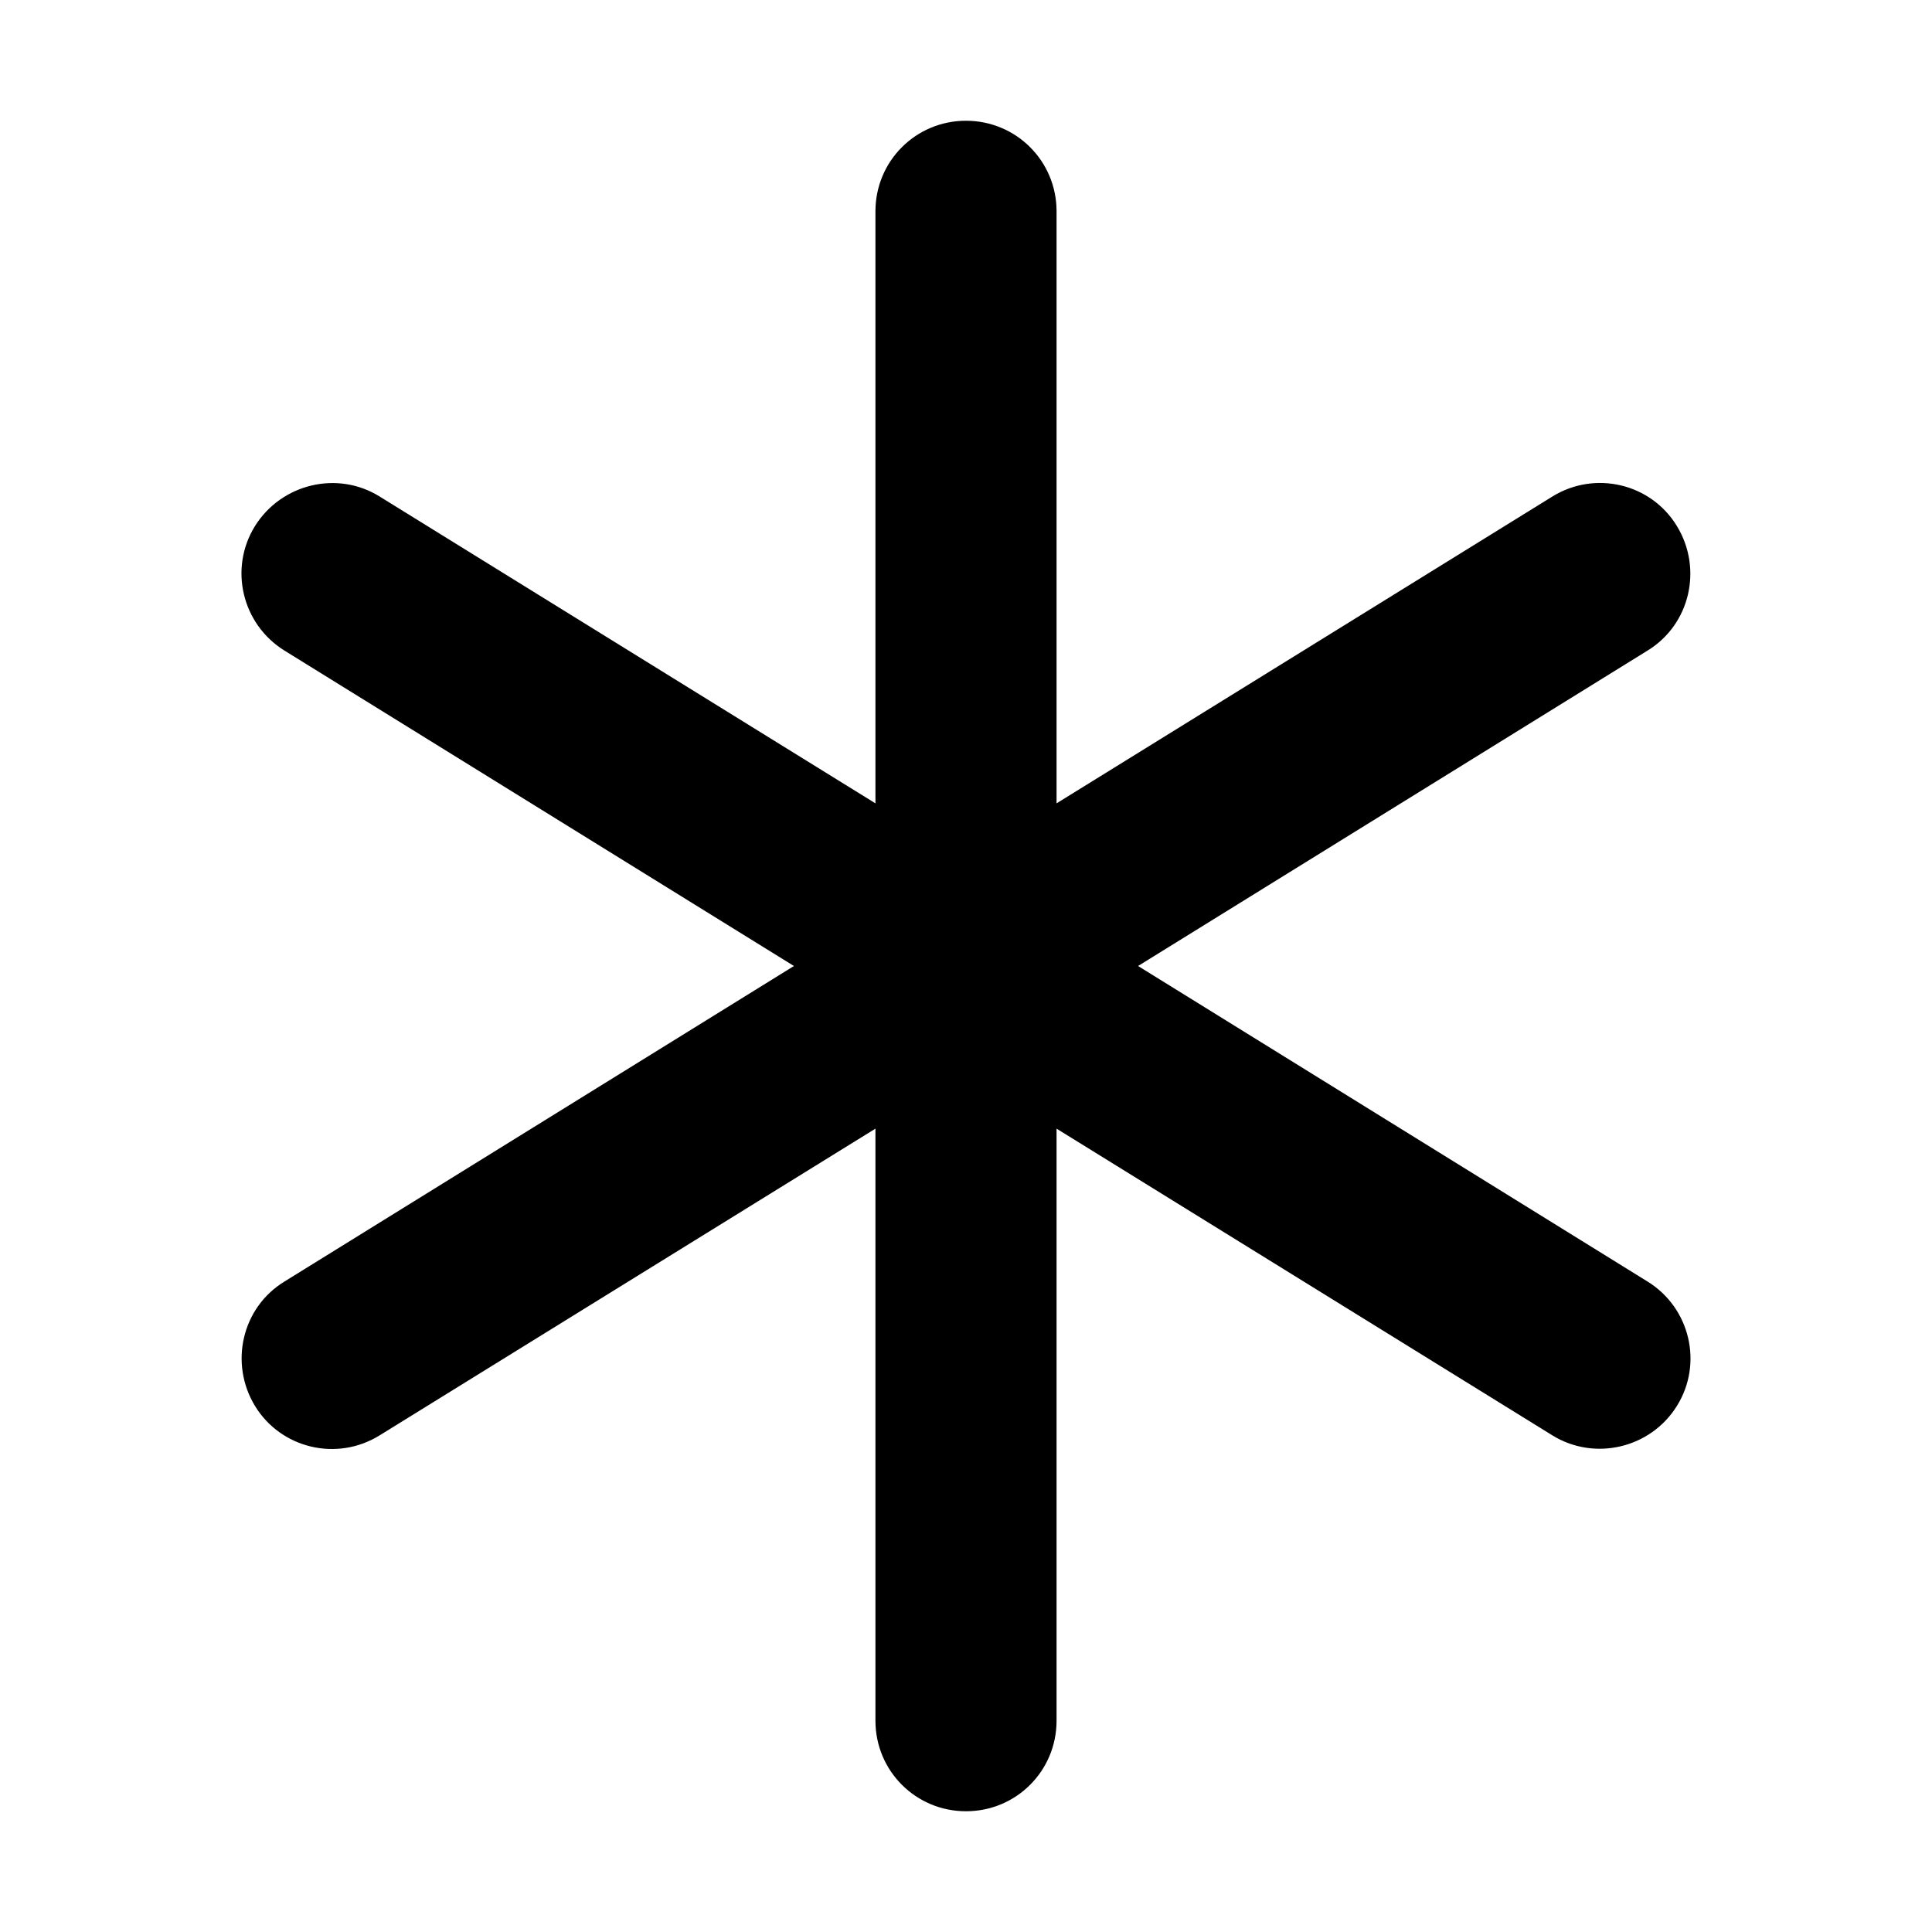 <svg viewBox="0 0 16 16" xmlns="http://www.w3.org/2000/svg"><path d="M8 1C8.416 1 8.75 1.334 8.75 1.75V6.653L12.856 4.112C13.209 3.894 13.672 4.003 13.887 4.356C14.103 4.709 13.997 5.172 13.644 5.388L9.425 8L13.644 10.613C13.997 10.831 14.106 11.294 13.887 11.644C13.669 11.994 13.206 12.103 12.856 11.887L8.75 9.347V14.25C8.75 14.666 8.416 15 8 15C7.584 15 7.25 14.666 7.25 14.25V9.347L3.144 11.887C2.791 12.106 2.328 11.997 2.112 11.644C1.897 11.291 2.003 10.828 2.356 10.613L6.575 8L2.356 5.388C2.003 5.169 1.894 4.706 2.112 4.356C2.331 4.006 2.794 3.894 3.144 4.112L7.25 6.653V1.75C7.25 1.334 7.584 1 8 1Z"/></svg>